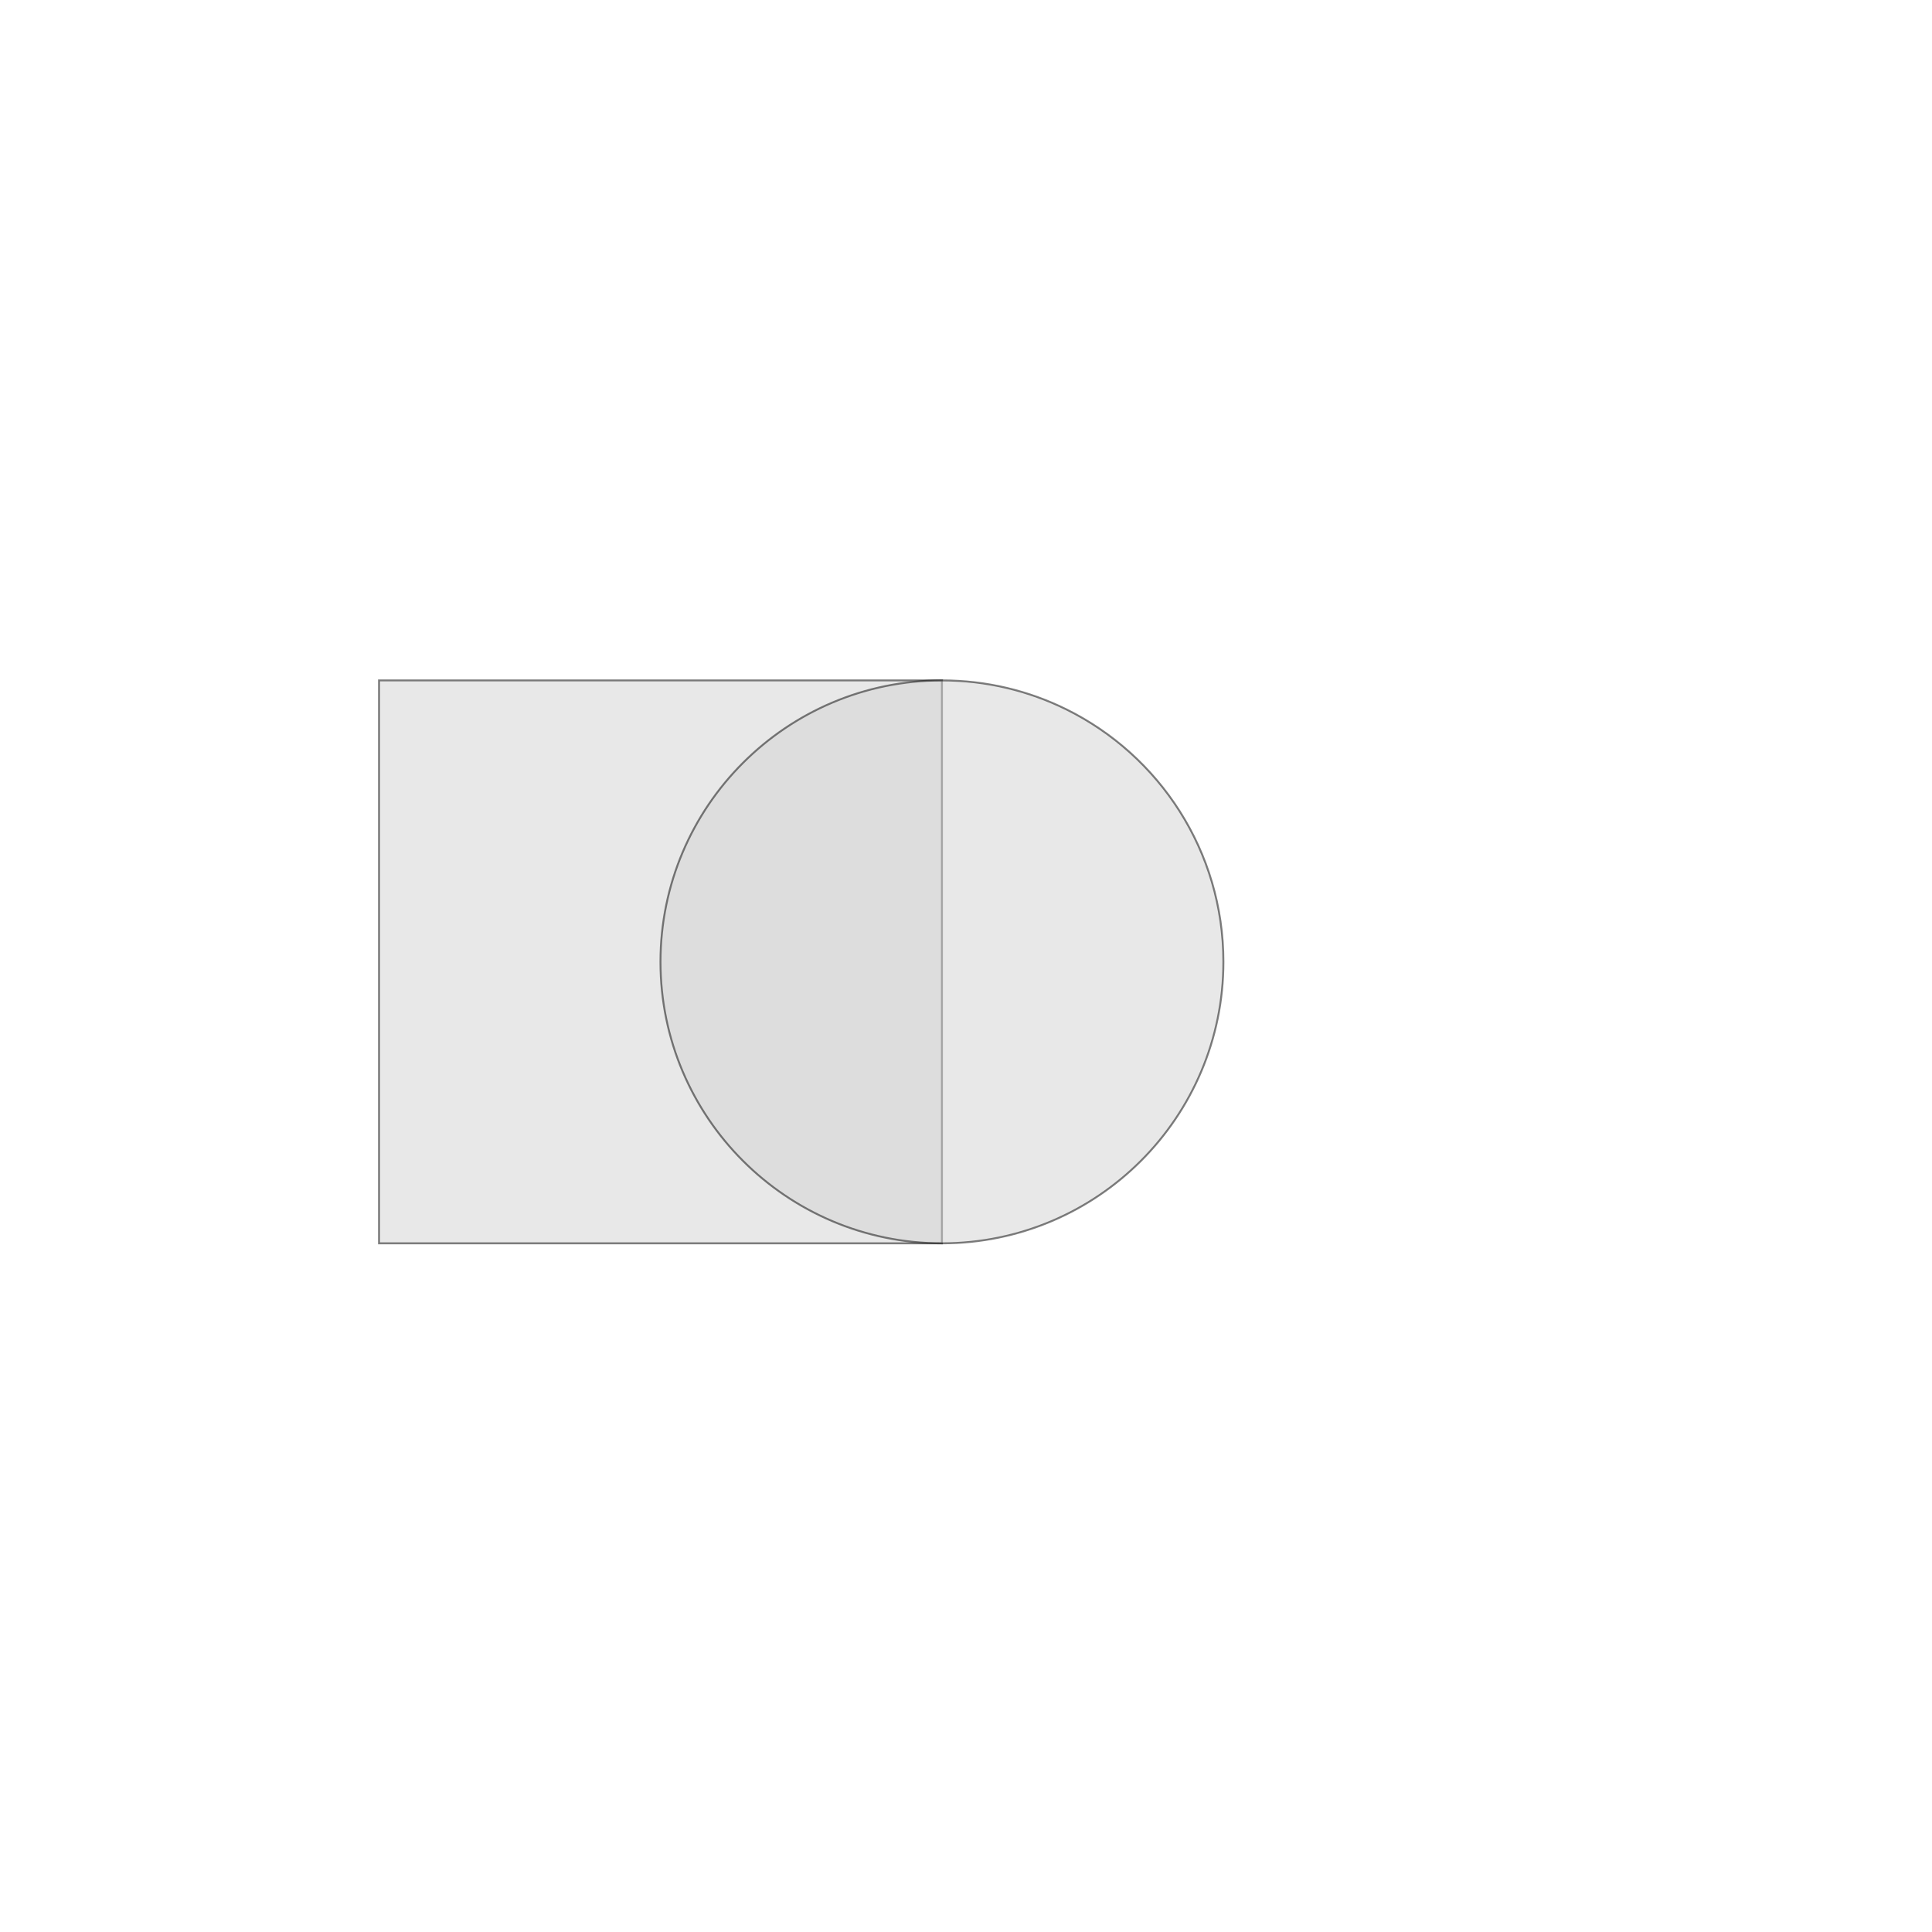 <?xml version="1.0" encoding="UTF-8" standalone="no"?>
<svg width="100%" height="100%" viewBox="0 0 1000 1000" version="1.1" xmlns="http://www.w3.org/2000/svg" xmlns:xlink="http://www.w3.org/1999/xlink" style="fill-rule:evenodd;clip-rule:evenodd;stroke-linecap:round;">
<path d="M487.548,352.179L196.181,352.179L196.181,643.546L487.548,643.546L487.548,352.179Z" style="fill:lightgrey;opacity:0.5;stroke:black;stroke-width:1.0px;"/>
<path d="M487.548,352.179C510.64,352.179 532.485,357.564 551.894,367.145C600.064,390.923 633.231,440.55 633.231,497.863C633.231,578.268 567.953,643.546 487.548,643.546C407.143,643.546 341.864,578.268 341.864,497.863C341.864,417.458 407.143,352.179 487.548,352.179Z" style="fill:lightgrey;opacity:0.5;stroke:black;stroke-width:1.0px;"/>
</svg>